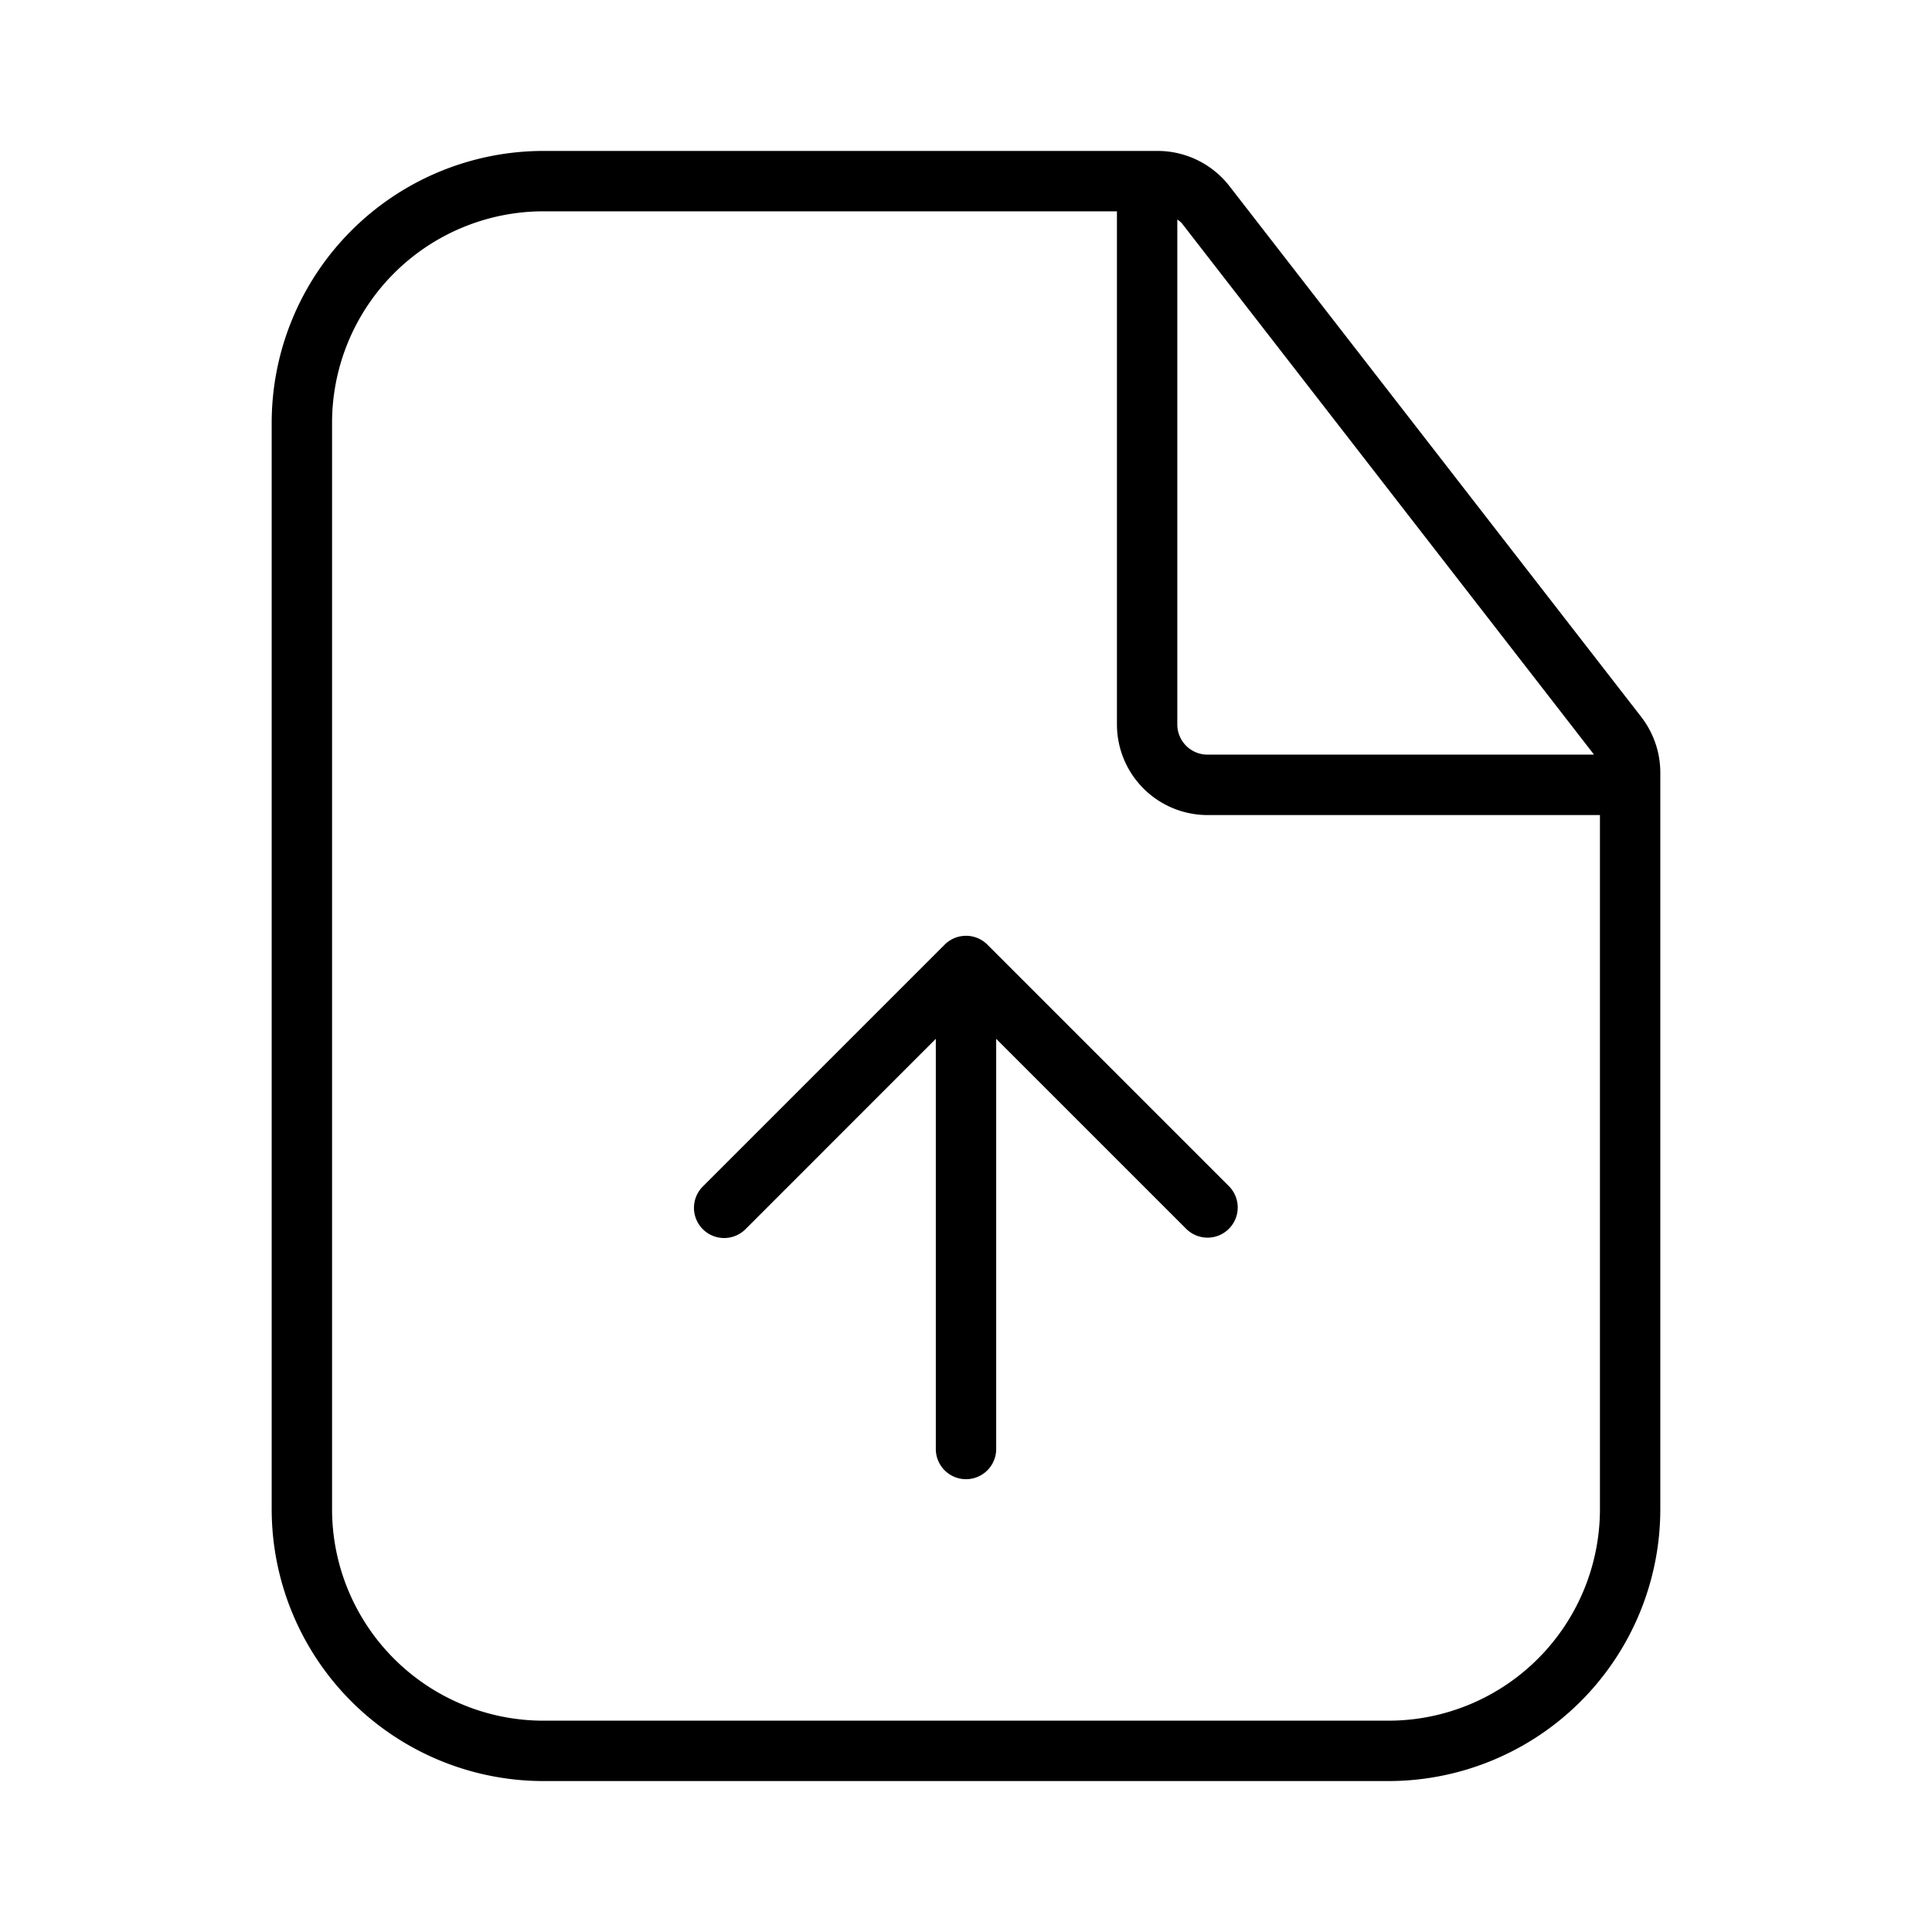 <svg xmlns="http://www.w3.org/2000/svg" width="32" height="32" viewBox="0 0 32 32"><path d="M16.354 15.646a.5.5 0 0 0-.707 0l-4 4a.5.5 0 1 0 .707.707l3.146-3.147V24a.5.5 0 0 0 1 0v-6.794l3.147 3.147a.499.499 0 1 0 .707-.707l-4-4Z"/><path d="m27.186 11.877-6.824-8.796a1.507 1.507 0 0 0-1.185-.581H9A4.505 4.505 0 0 0 4.5 7v18A4.505 4.505 0 0 0 9 29.5h14a4.505 4.505 0 0 0 4.5-4.5V12.797c0-.333-.111-.656-.314-.92Zm-.79.614.003.008H20a.5.5 0 0 1-.5-.5V3.636c.026.017.05.036.072.058l6.824 8.797ZM23 28.5H9A3.504 3.504 0 0 1 5.5 25V7A3.504 3.504 0 0 1 9 3.5h9.5V12a1.502 1.502 0 0 0 1.5 1.5h6.5V25a3.505 3.505 0 0 1-3.5 3.5Z"/></svg>